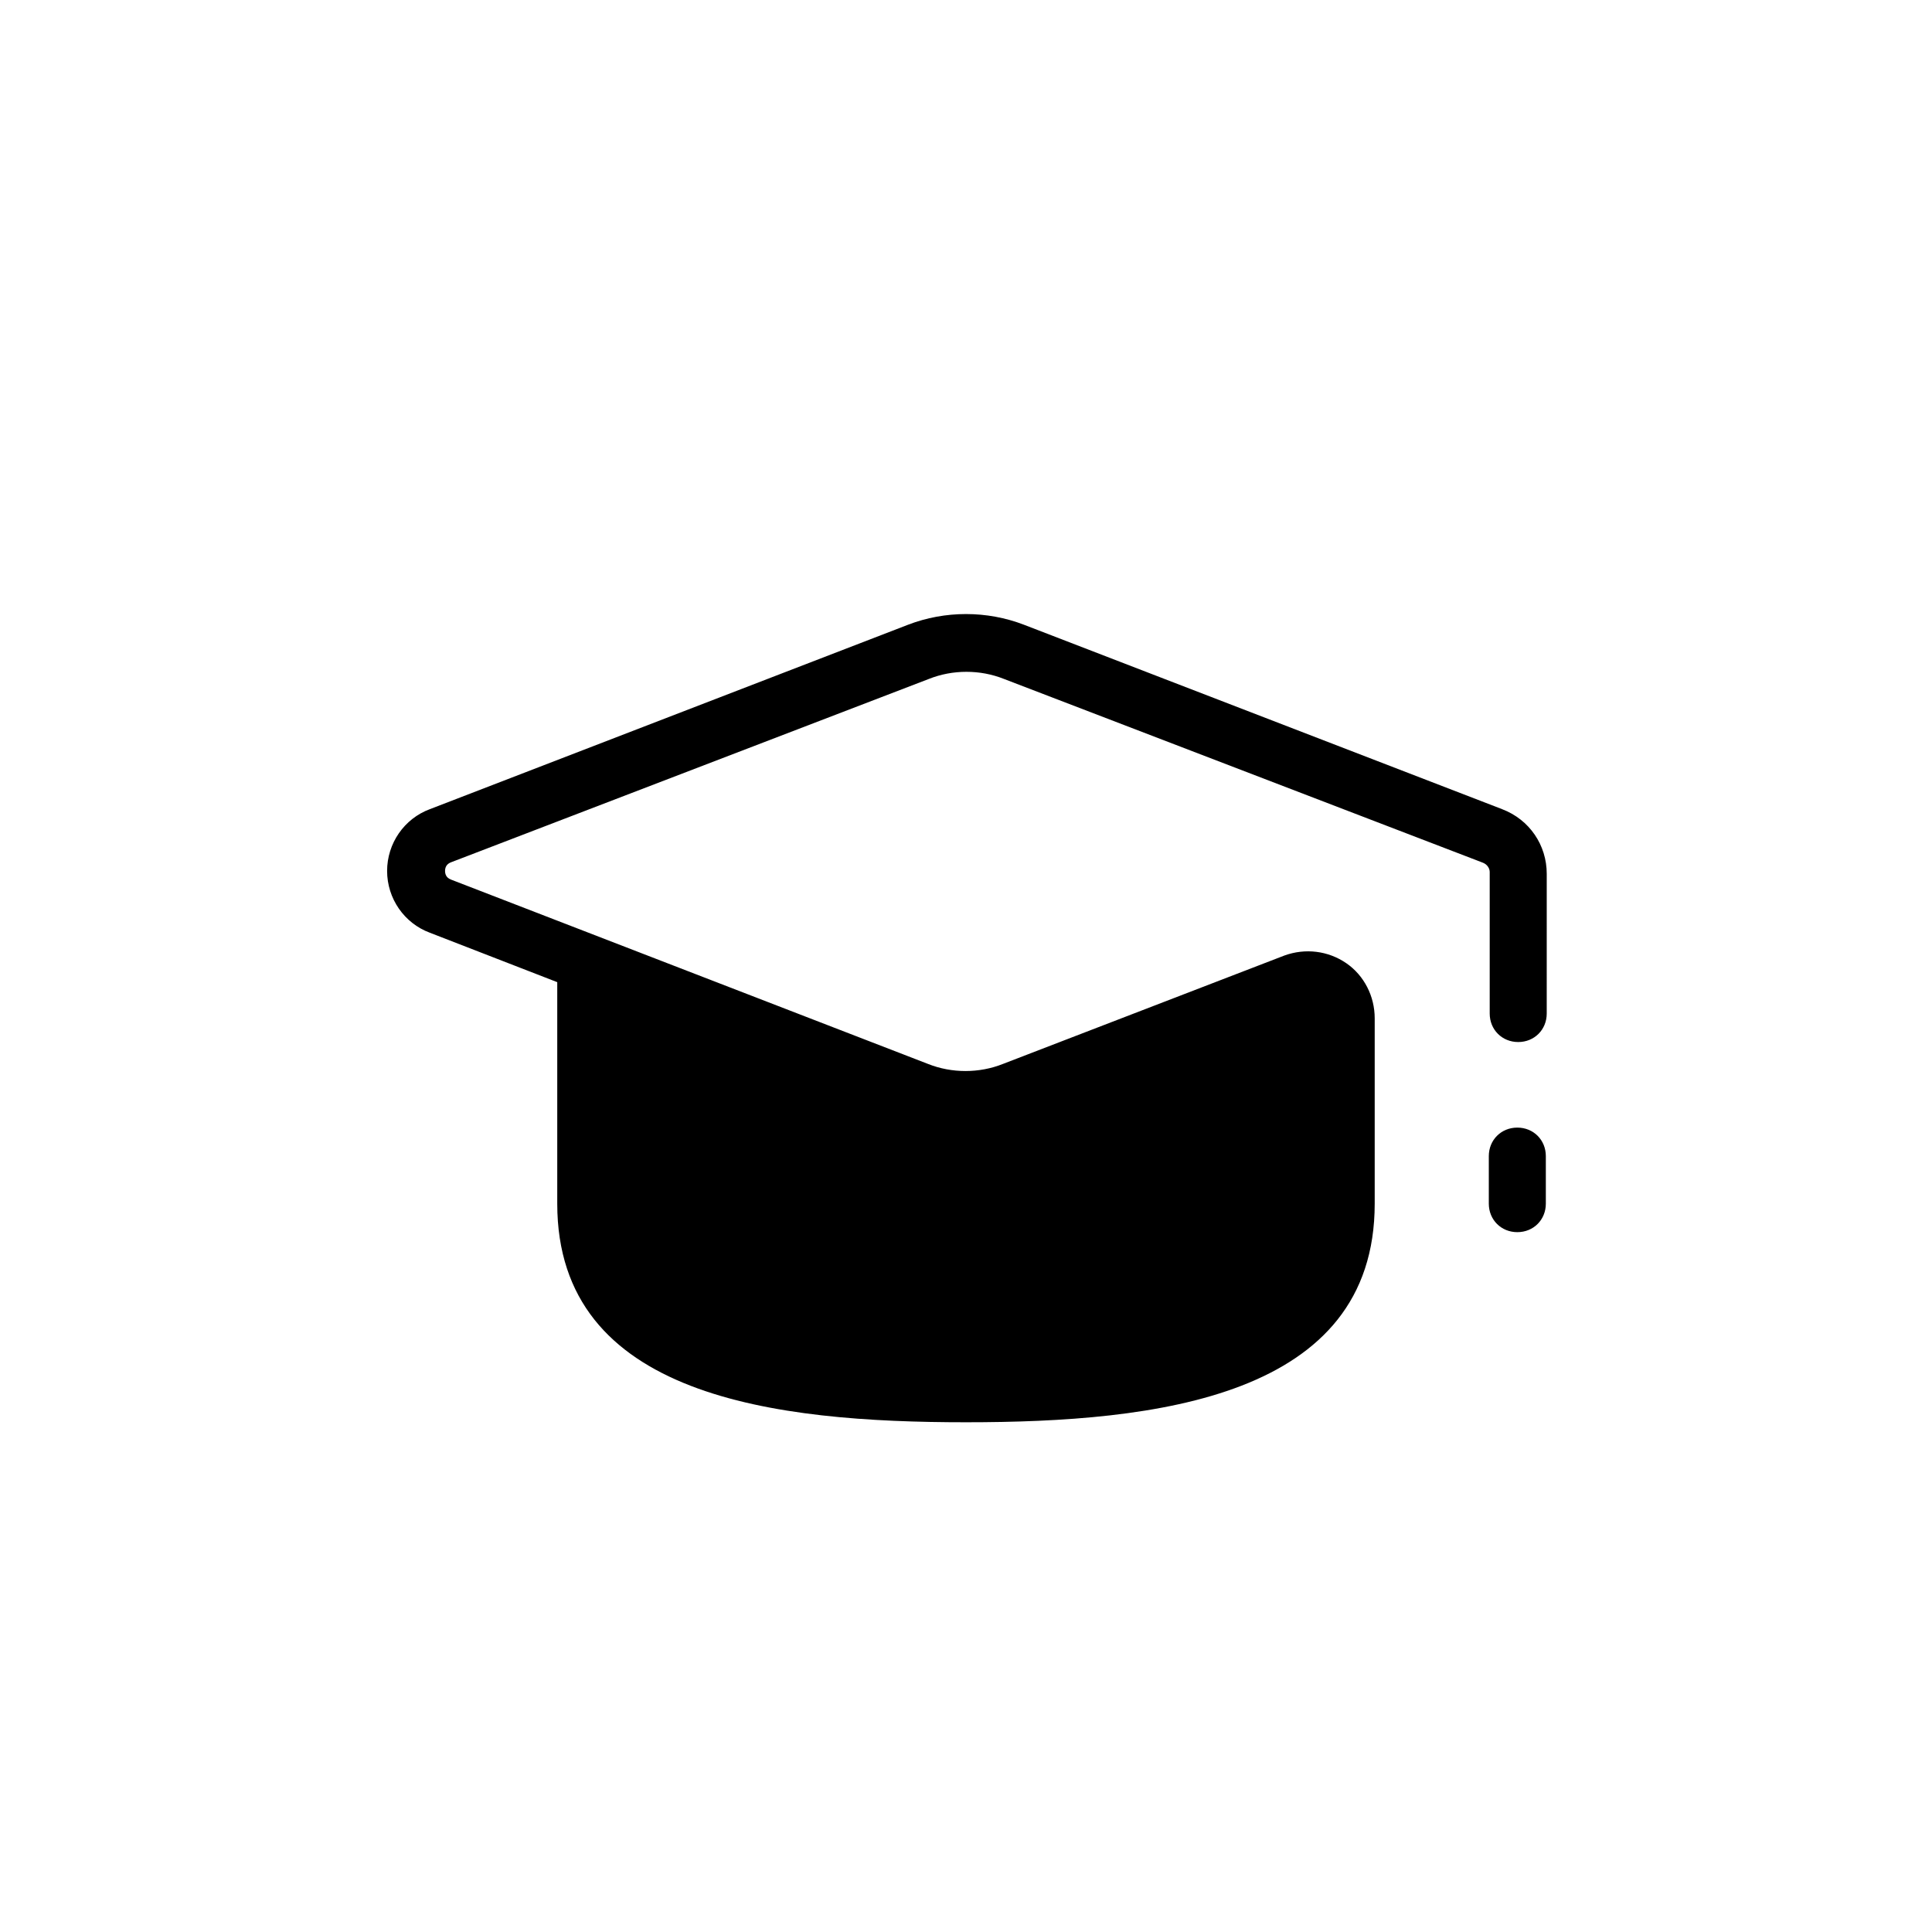 <?xml version="1.0" encoding="UTF-8"?>
<svg width="752pt" height="752pt" version="1.1" viewBox="0 0 752 752" xmlns="http://www.w3.org/2000/svg">
 <g>
  <path d="m584.67 314.95-186.1-71.777c-14.43-5.551-30.707-5.551-45.137 0l-186.11 71.777c-9.988 3.699-16.648 13.32-16.648 24.051 0 10.73 6.66 20.348 16.648 24.051l49.578 19.238v86.203c0 75.477 85.098 85.098 159.09 85.098s159.09-9.621 159.09-85.098v-72.148c0-8.508-4.07-16.648-11.098-21.461-7.031-4.809-15.91-5.918-24.051-2.961l-109.52 42.184c-9.25 3.699-19.98 3.699-29.23 0l-185.73-71.777c-1.852-0.738-2.219-2.219-2.219-3.328s0.371-2.59 2.219-3.328l186.1-71.406c9.25-3.699 19.98-3.699 29.23 0l186.1 71.406c2.219 0.738 2.961 2.59 2.961 3.699v0.738 54.387c0 6.289 4.809 11.098 11.098 11.098 6.289 0 11.098-4.809 11.098-11.098l0.004-54.387c0-11.102-6.66-21.09-17.391-25.16z"/>
  <path d="m601.69 468.5v-18.5c0-6.289-4.809-11.098-11.098-11.098s-11.098 4.809-11.098 11.098v18.5c0 6.289 4.809 11.098 11.098 11.098 6.289 0.004 11.098-4.805 11.098-11.098z"/>
 </g>
</svg>
